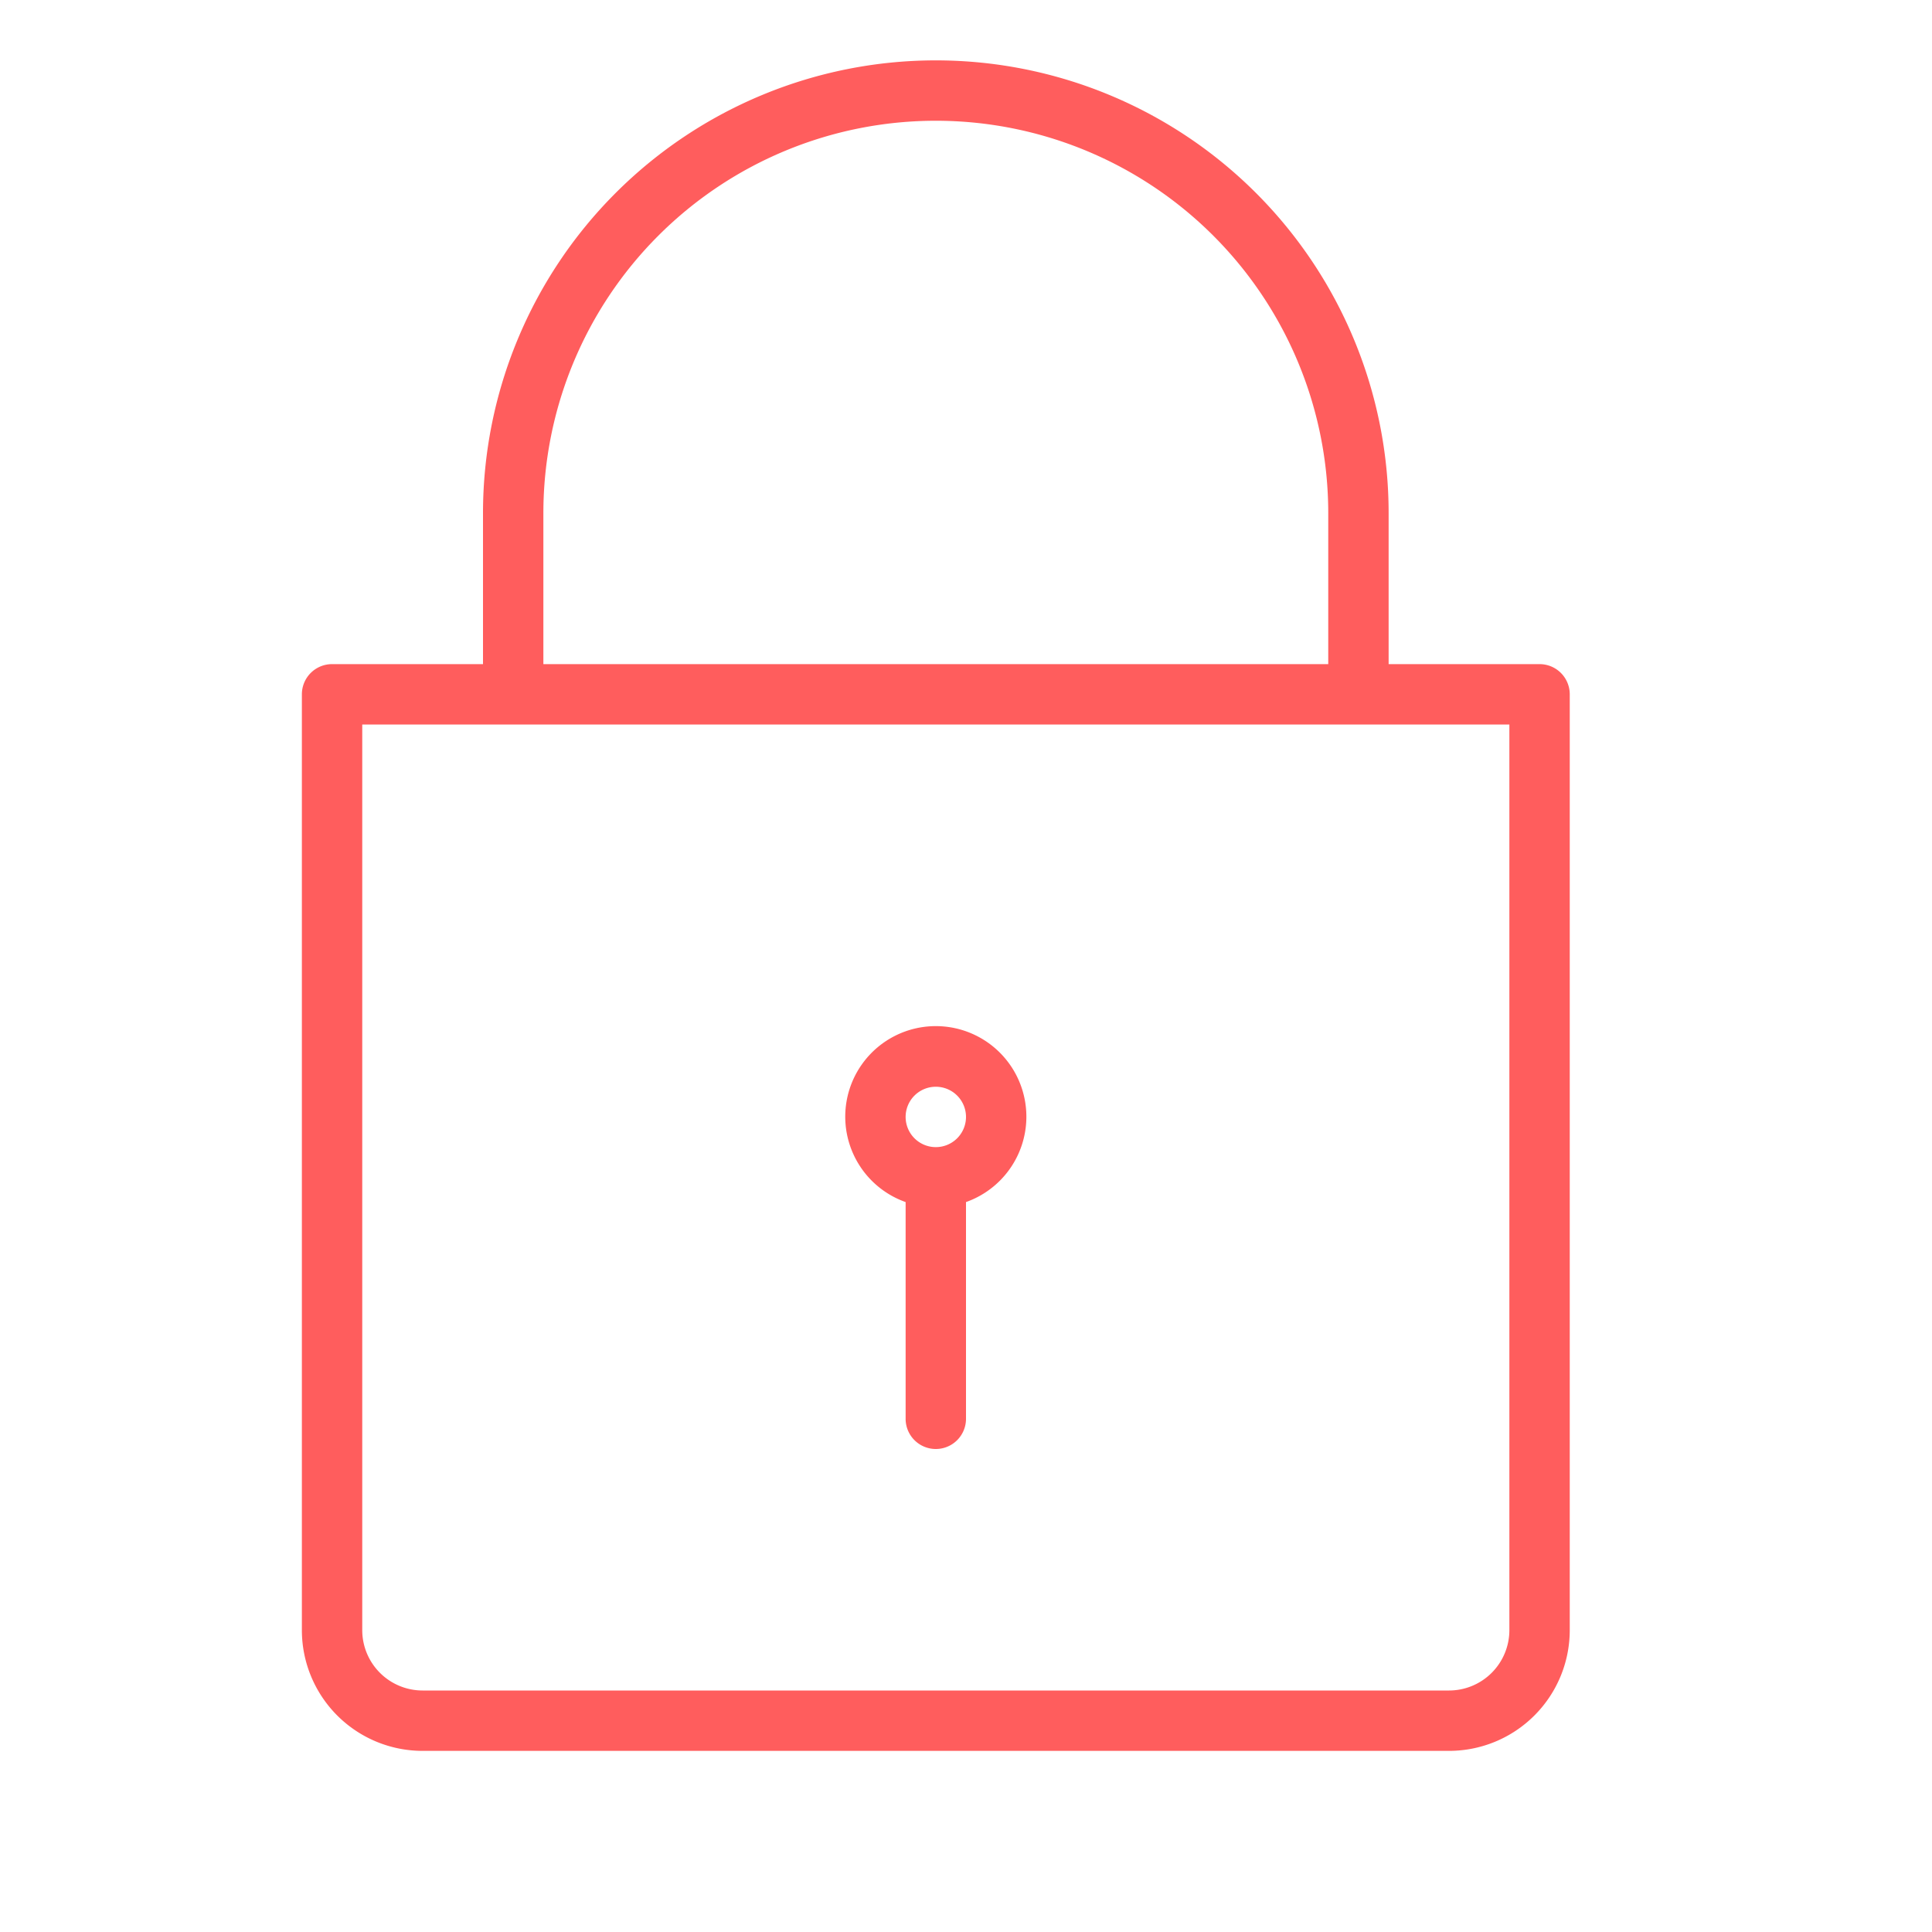 
<svg contentScriptType="text/ecmascript" zoomAndPan="magnify"
     xmlns:xlink="http://www.w3.org/1999/xlink" contentStyleType="text/css"
     id="Layer_1" version="1.0" width="64" preserveAspectRatio="xMidYMid meet"
     viewBox="0 0 64 64" data-name="Layer 1" height="64"
     xmlns="http://www.w3.org/2000/svg">
    <defs>
        <style type="text/css" xml:space="preserve">.cls-1{fill:#FF5D5D;}</style>
    </defs><title>
        padlock_closed_2
    </title>
    <path fill="#FF5D5D"
          d="M14,58H48a4,4,0,0,0,4-4V23a1,1,0,0,0-1-1H46V17a15,15,0,0,0-30,0v5H11a1,1,0,0,0-1,1V54A4,4,0,0,0,14,58Zm4-41a13,13,0,0,1,26,0v5H18V17Zm-6,7H50V54a2,2,0,0,1-2,2H14a2,2,0,0,1-2-2V24Z"
          class="cls-1"/>
    <path fill="#FF5D5D"
          d="M30,39.82V47a1,1,0,0,0,2,0V39.82A3,3,0,1,0,30,39.82ZM31,36a1,1,0,1,1-1,1A1,1,0,0,1,31,36Z"
          class="cls-1"/>
</svg>